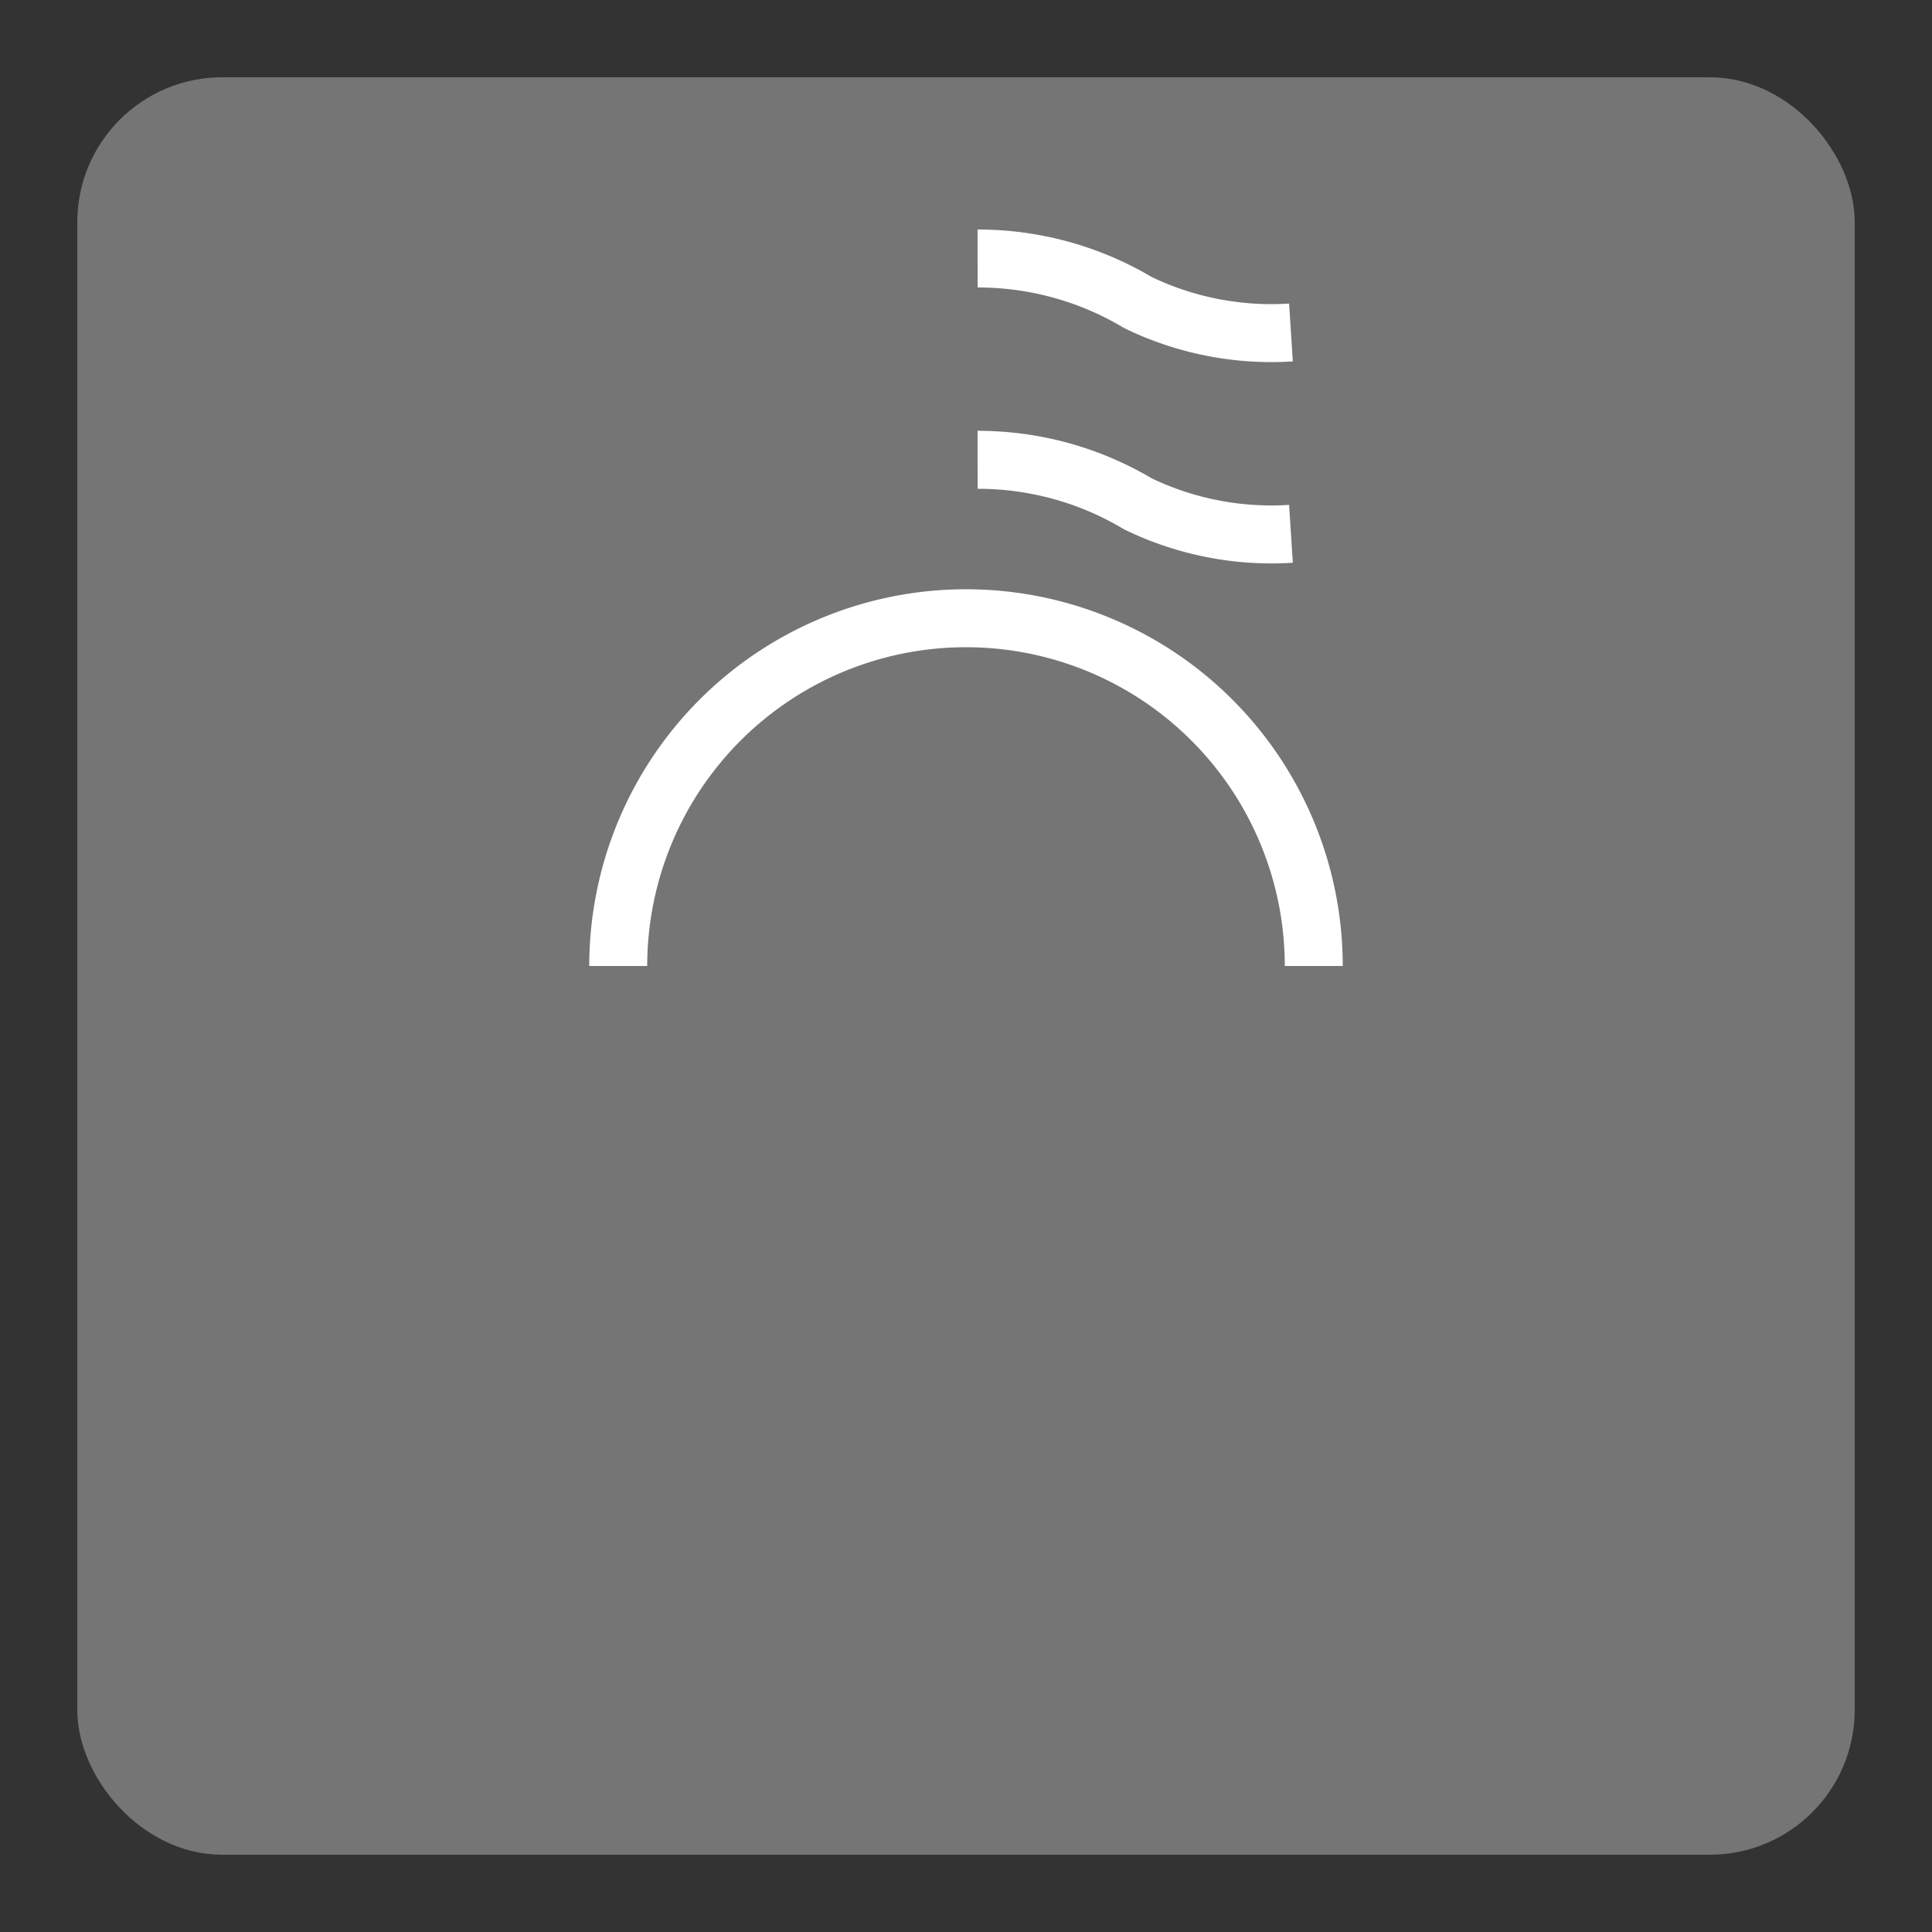 <svg xmlns="http://www.w3.org/2000/svg" viewBox="0 0 50 50"><rect x="0" y="0" width="50" height="50" fill="#333333" stroke="none"/><defs><linearGradient id="Background"><stop offset="0" stop-color="#757575" /></linearGradient><linearGradient id="Frame"><stop offset="0" stop-color="#757575" /></linearGradient><linearGradient id="Pictogram"><stop offset="0" stop-color="#ffffff" /></linearGradient></defs><rect fill="url(#Background)" height="44.5" rx="3" width="44.5" x="2.75" y="2.75" /><rect fill="none" height="44.5" rx="3" stroke="url(#Frame)" stroke-miterlimit="10" stroke-width="1.5" width="44.5" x="2.75" y="2.75" /><line fill="none" stroke="url(#Pictogram)" stroke-miterlimit="10" stroke-width="1.5" x1="25" x2="25" y1="15.7" y2="5.94" /><line fill="none" stroke="url(#Pictogram)" stroke-miterlimit="10" stroke-width="1.5" x1="33.4" x2="33.4" y1="14.5" y2="7.87" /><path d="m25.3 6.69a8.08 8.08 0 0 1 4.15 1.14 7.93 7.93 0 0 0 3.96 0.775" fill="none" stroke="url(#Pictogram)" stroke-miterlimit="10" stroke-width="1.5" /><path d="m25.3 11.9a8.08 8.08 0 0 1 4.15 1.14 7.93 7.93 0 0 0 3.96 0.775" fill="none" stroke="url(#Pictogram)" stroke-miterlimit="10" stroke-width="1.5" /><line fill="#fff" stroke="url(#Pictogram)" stroke-miterlimit="10" stroke-width="1.5" x1="7" x2="43" y1="42.5" y2="42.5" /><line fill="#fff" stroke="url(#Pictogram)" stroke-miterlimit="10" stroke-width="1.5" x1="8.5" x2="41.5" y1="40" y2="40" /><line fill="#fff" stroke="url(#Pictogram)" stroke-miterlimit="10" stroke-width="1.5" x1="8.5" x2="41.5" y1="30" y2="30" /><line fill="#fff" stroke="url(#Pictogram)" stroke-miterlimit="10" stroke-width="1.5" x1="14" x2="36" y1="25" y2="25" /><path d="m34 25a9 9 0 0 0-18 0" fill="none" stroke="url(#Pictogram)" stroke-miterlimit="10" stroke-width="1.5" /><line fill="none" stroke="url(#Pictogram)" stroke-miterlimit="10" stroke-width="1.5" x1="22.5" x2="22.5" y1="40" y2="25" /><line fill="none" stroke="url(#Pictogram)" stroke-miterlimit="10" stroke-width="1.5" x1="27.5" x2="27.5" y1="40" y2="25" /><line fill="none" stroke="url(#Pictogram)" stroke-miterlimit="10" stroke-width="1.5" x1="18" x2="18" y1="40" y2="30" /><line fill="none" stroke="url(#Pictogram)" stroke-miterlimit="10" stroke-width="1.5" x1="14" x2="14" y1="40.2" y2="30.2" /><line fill="none" stroke="url(#Pictogram)" stroke-miterlimit="10" stroke-width="1.5" x1="10.5" x2="10.5" y1="40" y2="30" /><line fill="none" stroke="url(#Pictogram)" stroke-miterlimit="10" stroke-width="1.5" x1="32" x2="32" y1="40" y2="30" /><line fill="none" stroke="url(#Pictogram)" stroke-miterlimit="10" stroke-width="1.5" x1="36" x2="36" y1="40" y2="30" /><line fill="none" stroke="url(#Pictogram)" stroke-miterlimit="10" stroke-width="1.5" x1="39.5" x2="39.5" y1="40" y2="30" /><line fill="none" stroke="url(#Pictogram)" stroke-miterlimit="10" stroke-width="1.5" x1="19" x2="19" y1="30" y2="25" /><line fill="none" stroke="url(#Pictogram)" stroke-miterlimit="10" stroke-width="1.5" x1="16" x2="16" y1="30" y2="25" /><line fill="none" stroke="url(#Pictogram)" stroke-miterlimit="10" stroke-width="1.5" x1="34" x2="34" y1="30" y2="25" /><line fill="none" stroke="url(#Pictogram)" stroke-miterlimit="10" stroke-width="1.5" x1="31" x2="31" y1="30" y2="25" /></svg>